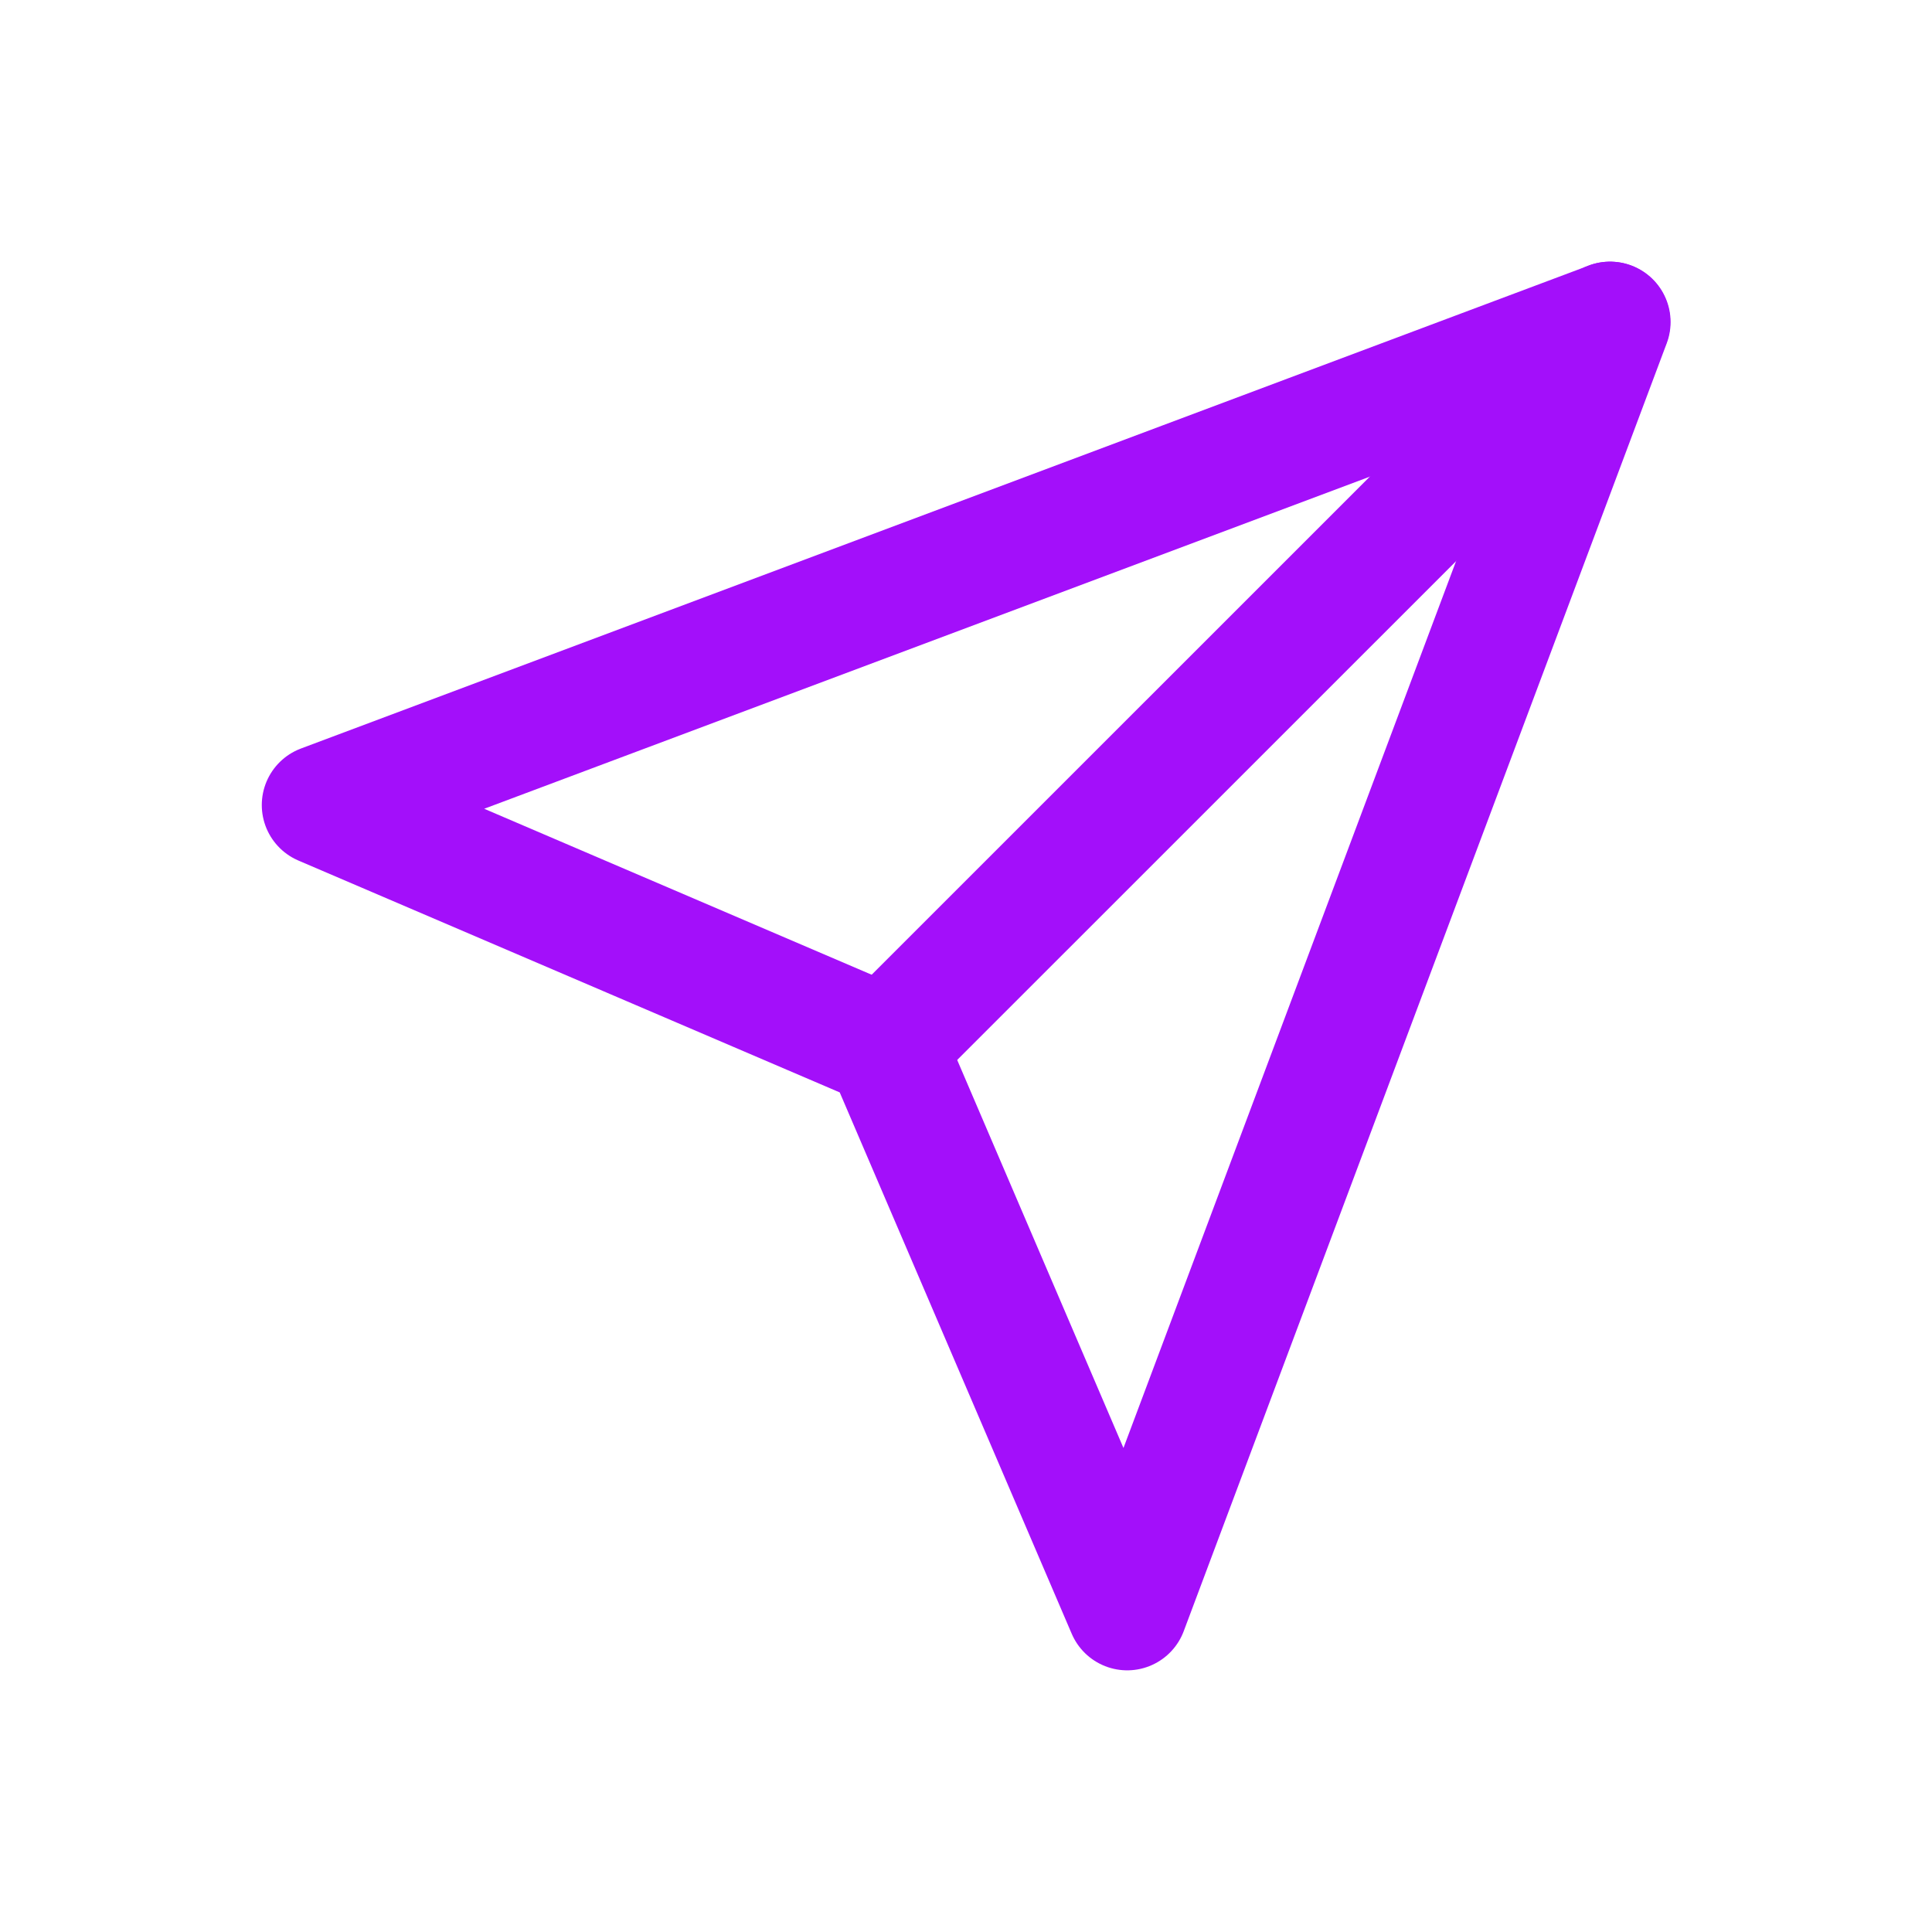 <svg width="16" height="16" viewBox="0 0 16 16" fill="none" xmlns="http://www.w3.org/2000/svg">
<g id="&#235;&#130;&#180;&#235;&#179;&#180;&#235;&#130;&#180;&#234;&#184;&#176;">
<path id="Vector 156" d="M2.668 6.667L13.335 2.667L9.335 13.333L7.335 8.666L2.668 6.667Z" stroke="#A30FFA" stroke-linecap="round" stroke-linejoin="round"/>
<path id="Vector 157" d="M7.332 8.666L13.332 2.667" stroke="#A30FFA" stroke-linecap="round" stroke-linejoin="round"/>
</g>
</svg>
